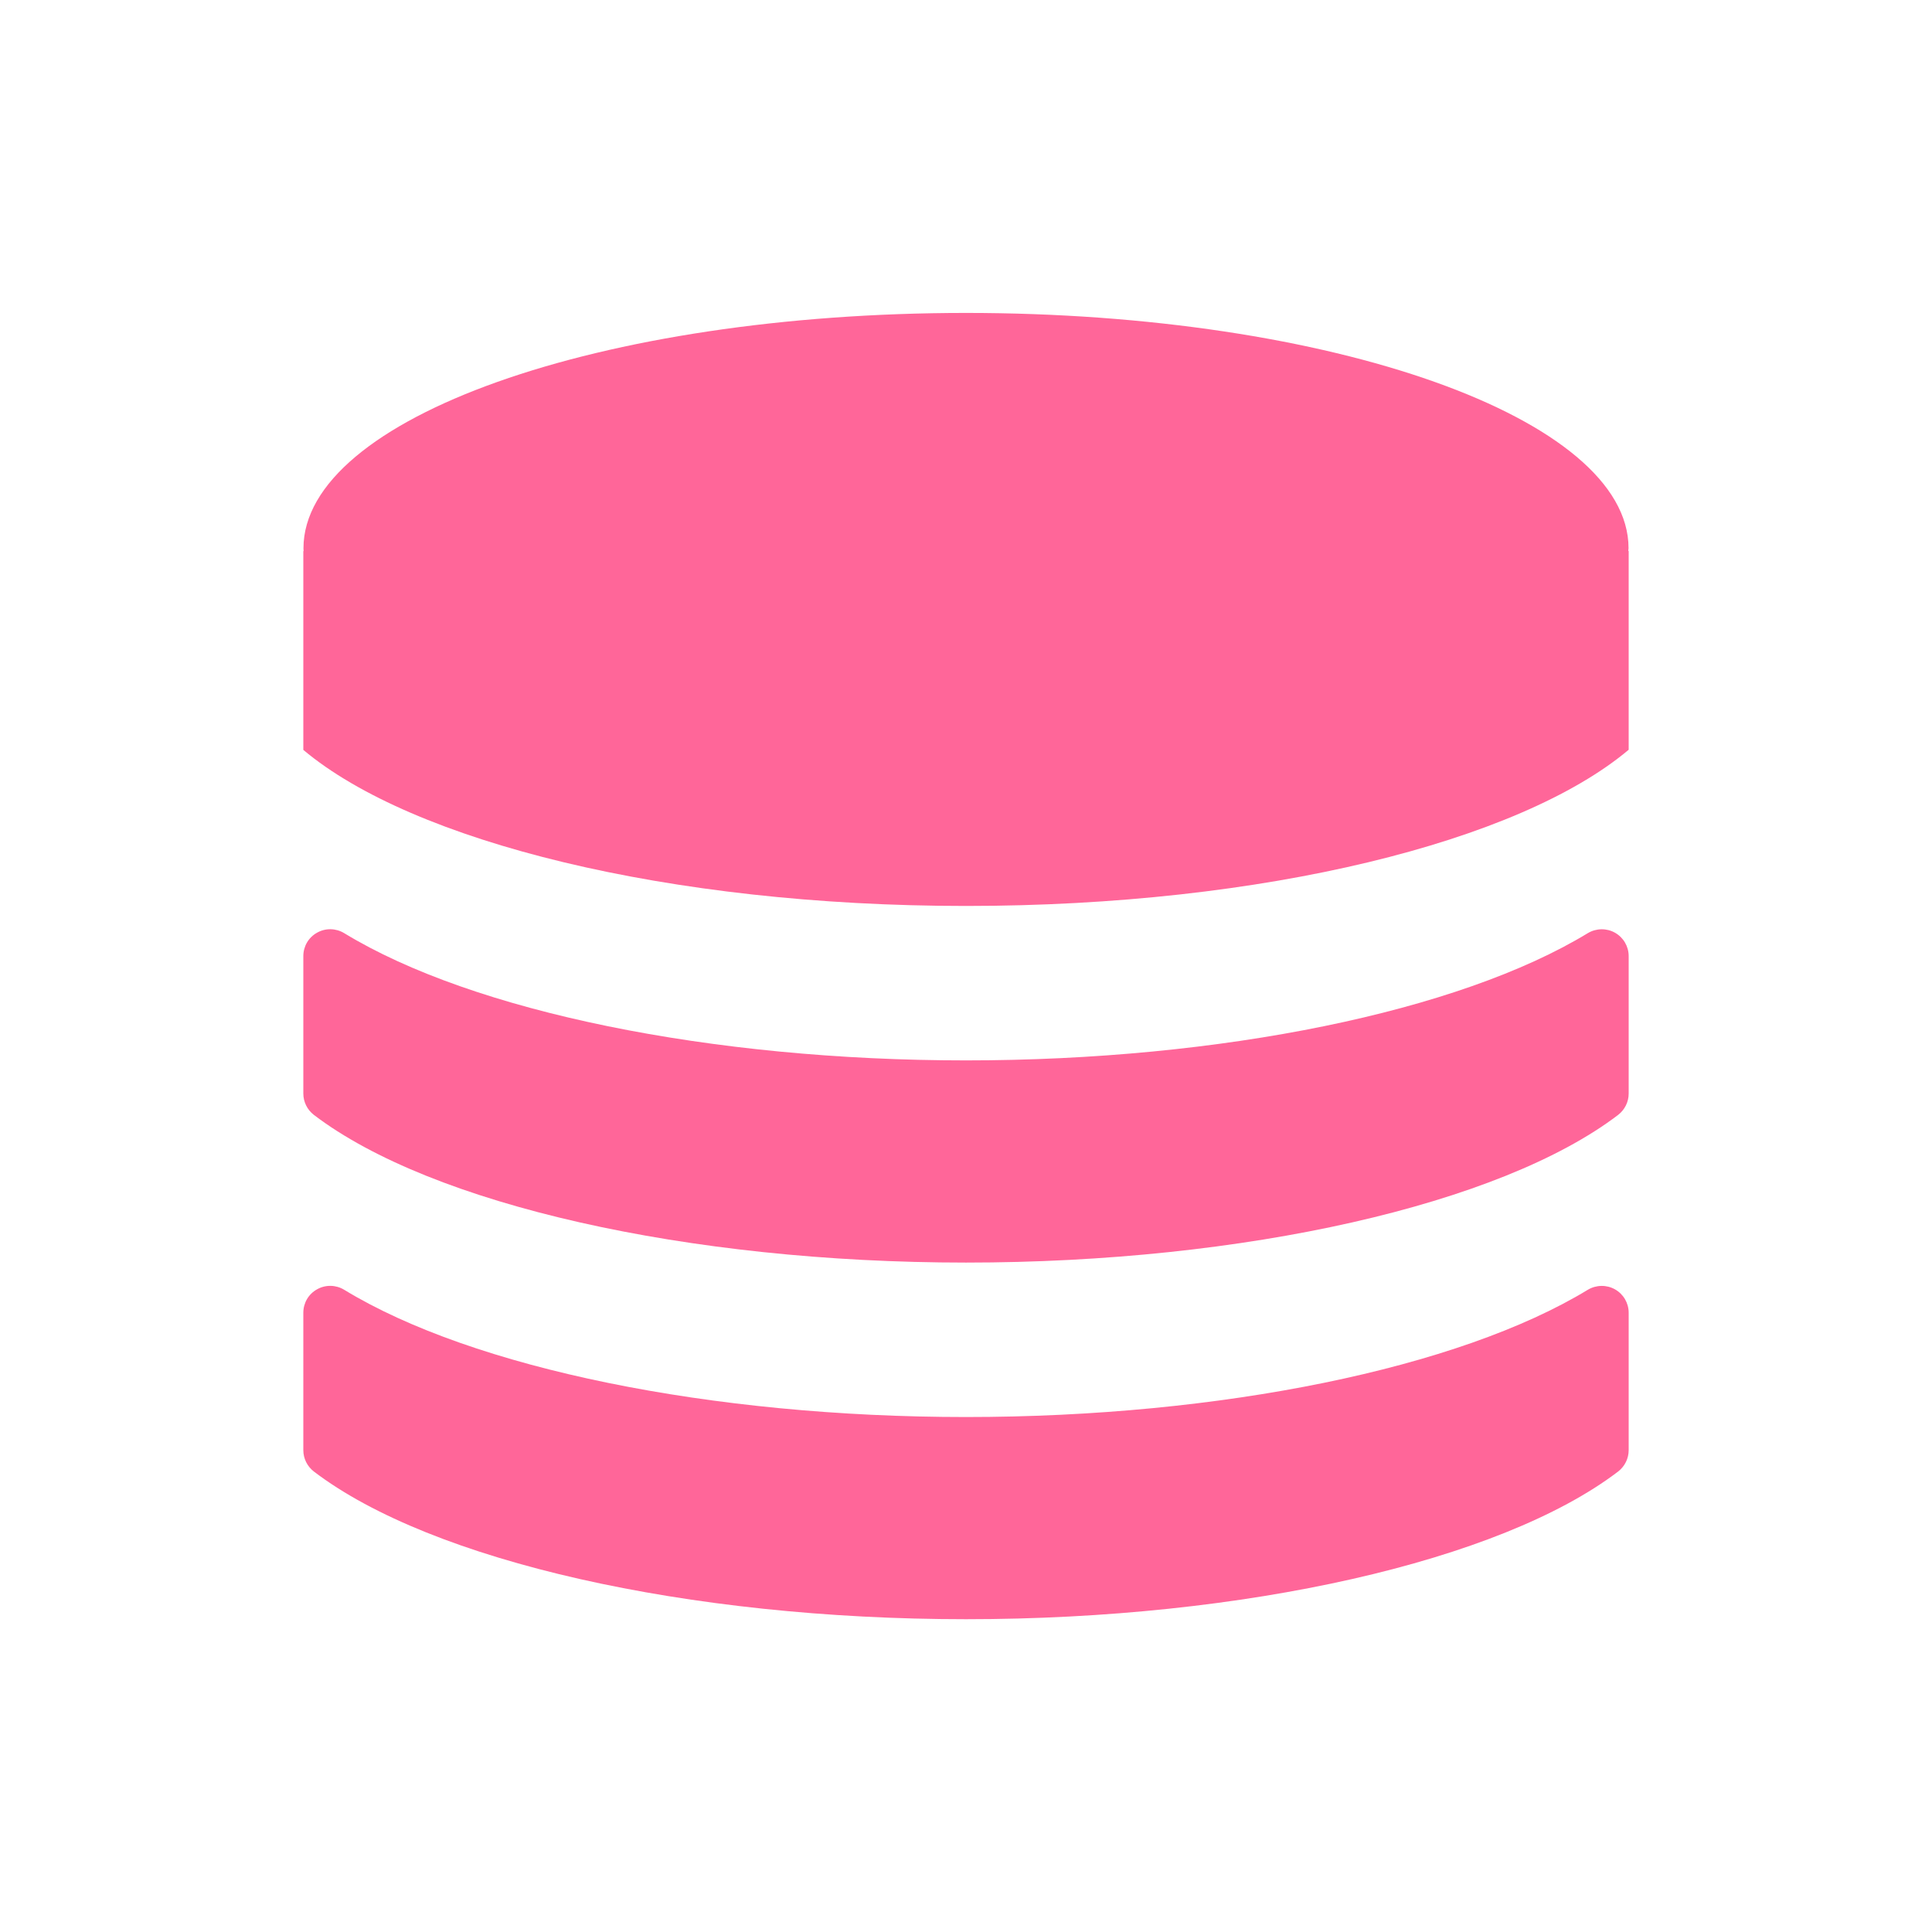 <svg xmlns="http://www.w3.org/2000/svg" viewBox="0 0 1000 1000"><path d="M989.7 193c0-.6.2-1.2.2-1.9 0-96.1-219.3-174-489.9-174S10.1 95 10.1 191.2c0 .6.1 1.2.1 1.9l-.2.2v146.9C90.7 408 279.7 455.6 500 455.6S909.3 408 990 340.1V193.2c-.1 0-.2-.1-.3-.2zm-9.8 282.4c-6.2-3.5-13.9-3.4-20.1.3-95.3 58-271.5 94.1-459.8 94.1s-364.5-36-459.8-94.1c-6.1-3.7-13.8-3.9-20.1-.3-6.3 3.5-10.1 10.1-10.1 17.3v101.6c0 6.2 2.9 12 7.8 15.8 87 66.3 276.3 109.2 482.2 109.2s395.2-42.9 482.2-109.2c4.9-3.8 7.8-9.6 7.8-15.8V492.7c0-7.2-3.9-13.8-10.1-17.3zm0 263.7c-6.2-3.5-13.9-3.4-20.1.3-95.3 58-271.5 94.1-459.8 94.1s-364.5-36-459.8-94.1c-6.1-3.7-13.8-3.9-20.1-.3-6.3 3.5-10.1 10.1-10.1 17.3V858c0 6.2 2.9 12 7.8 15.8C104.8 940.1 294.1 983 500 983s395.2-42.9 482.2-109.2c4.9-3.8 7.8-9.6 7.8-15.8V756.4c0-7.2-3.9-13.8-10.1-17.3z" transform="matrix(.7 0 0 .7 150 150)" fill="#ff6699"/></svg>